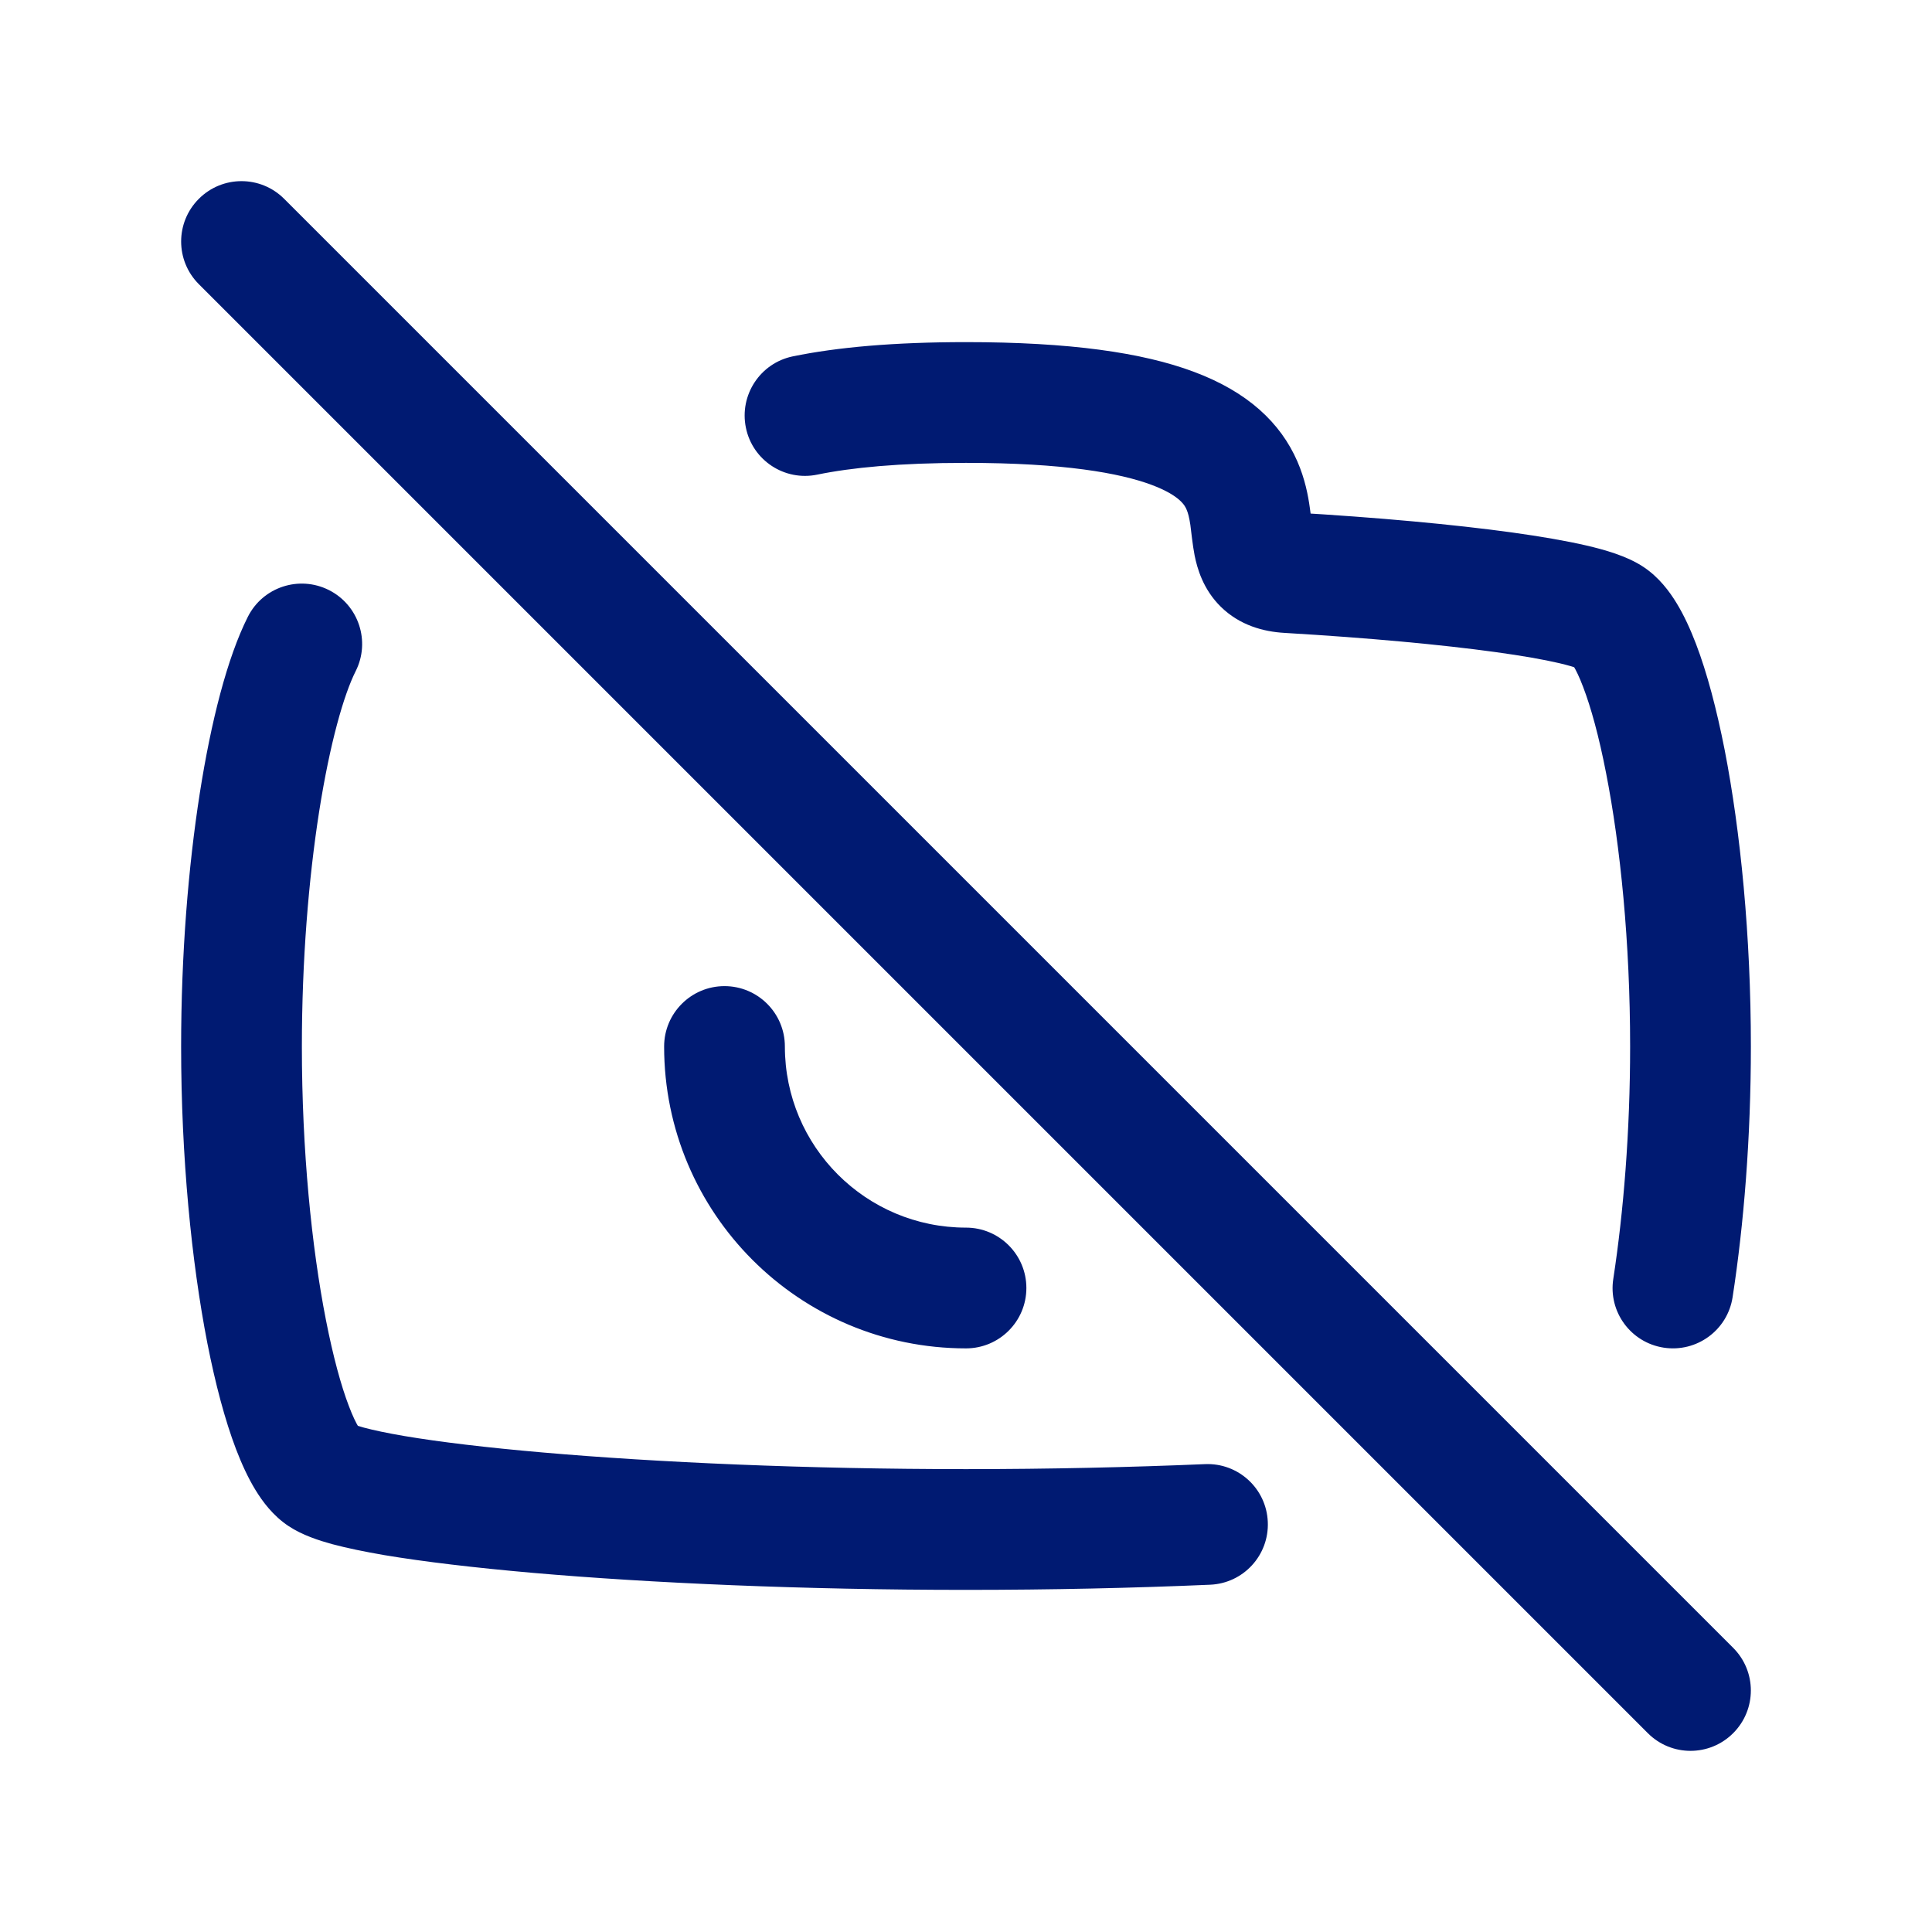<svg width="24" height="24" viewBox="0 0 24 24" fill="none" xmlns="http://www.w3.org/2000/svg">
<path d="M15.032 19.686C15.446 19.669 15.767 19.319 15.749 18.905C15.732 18.491 15.382 18.17 14.968 18.188L15.032 19.686ZM4.418 8.338C4.605 7.968 4.456 7.517 4.086 7.33C3.716 7.144 3.265 7.292 3.079 7.662L4.418 8.338ZM12 16.75C12.414 16.75 12.75 16.414 12.75 16C12.75 15.586 12.414 15.25 12 15.25V16.75ZM9.75 13C9.75 12.586 9.414 12.25 9 12.25C8.586 12.25 8.25 12.586 8.25 13H9.75ZM3.53 2.47C3.237 2.177 2.763 2.177 2.47 2.47C2.177 2.763 2.177 3.237 2.47 3.53L3.53 2.47ZM20.47 21.53C20.763 21.823 21.237 21.823 21.53 21.53C21.823 21.237 21.823 20.763 21.53 20.47L20.47 21.53ZM20 7.667L19.584 8.291V8.291L20 7.667ZM16 7.114L16.044 6.365L16 7.114ZM9.848 4.427C9.443 4.511 9.182 4.908 9.266 5.314C9.349 5.719 9.746 5.98 10.152 5.896L9.848 4.427ZM20.041 15.886C19.977 16.295 20.258 16.678 20.667 16.741C21.077 16.804 21.46 16.524 21.523 16.114L20.041 15.886ZM12 18.25C10.019 18.25 8.166 18.167 6.752 18.044C6.045 17.983 5.457 17.912 5.024 17.839C4.806 17.802 4.639 17.766 4.519 17.734C4.377 17.695 4.37 17.679 4.416 17.709L3.584 18.957C3.755 19.071 3.967 19.138 4.127 19.182C4.31 19.231 4.53 19.276 4.773 19.318C5.262 19.4 5.893 19.475 6.623 19.539C8.084 19.666 9.981 19.75 12 19.75V18.25ZM4.416 17.709C4.484 17.755 4.49 17.787 4.454 17.727C4.424 17.678 4.382 17.594 4.334 17.467C4.237 17.214 4.138 16.852 4.049 16.398C3.871 15.492 3.75 14.291 3.75 13H2.25C2.25 14.376 2.379 15.675 2.576 16.686C2.675 17.189 2.794 17.64 2.932 18.002C3.001 18.182 3.08 18.356 3.173 18.508C3.26 18.651 3.391 18.829 3.584 18.957L4.416 17.709ZM14.968 18.188C14.043 18.227 13.039 18.25 12 18.25V19.75C13.06 19.75 14.086 19.727 15.032 19.686L14.968 18.188ZM3.75 13C3.75 11.929 3.834 10.918 3.964 10.085C4.098 9.231 4.271 8.63 4.418 8.338L3.079 7.662C2.823 8.17 2.622 8.961 2.482 9.853C2.339 10.767 2.25 11.856 2.25 13H3.75ZM12 15.25C10.757 15.25 9.75 14.243 9.75 13H8.25C8.25 15.071 9.929 16.75 12 16.75V15.25ZM2.47 3.53L20.47 21.53L21.53 20.47L3.53 2.47L2.47 3.53ZM19.584 8.291C19.516 8.245 19.51 8.213 19.546 8.273C19.576 8.322 19.618 8.406 19.666 8.533C19.763 8.786 19.863 9.148 19.951 9.602C20.129 10.508 20.25 11.709 20.25 13H21.75C21.75 11.624 21.621 10.325 21.424 9.314C21.325 8.811 21.206 8.359 21.068 7.998C20.999 7.818 20.92 7.644 20.827 7.492C20.74 7.349 20.609 7.171 20.416 7.043L19.584 8.291ZM12 5.75C13.213 5.75 13.911 5.876 14.305 6.023C14.666 6.158 14.723 6.289 14.74 6.33C14.758 6.371 14.773 6.427 14.787 6.52C14.793 6.563 14.816 6.782 14.84 6.9C14.871 7.054 14.942 7.318 15.166 7.538C15.402 7.769 15.696 7.847 15.956 7.862L16.044 6.365C16.006 6.363 16.108 6.361 16.216 6.467C16.312 6.561 16.32 6.654 16.311 6.607C16.294 6.524 16.301 6.511 16.271 6.307C16.25 6.155 16.211 5.949 16.116 5.731C15.907 5.252 15.5 4.868 14.829 4.618C14.19 4.379 13.287 4.25 12 4.25V5.75ZM15.956 7.862C17.007 7.924 17.906 8.008 18.575 8.1C18.91 8.146 19.176 8.193 19.369 8.238C19.598 8.292 19.63 8.322 19.584 8.291L20.416 7.043C20.209 6.905 19.927 6.828 19.709 6.777C19.454 6.718 19.139 6.664 18.78 6.614C18.06 6.515 17.119 6.428 16.044 6.365L15.956 7.862ZM10.152 5.896C10.575 5.809 11.169 5.75 12 5.75V4.25C11.106 4.25 10.403 4.313 9.848 4.427L10.152 5.896ZM20.25 13C20.25 14.058 20.168 15.058 20.041 15.886L21.523 16.114C21.663 15.208 21.75 14.131 21.75 13H20.25Z" fill="#001A72"/>
</svg>
